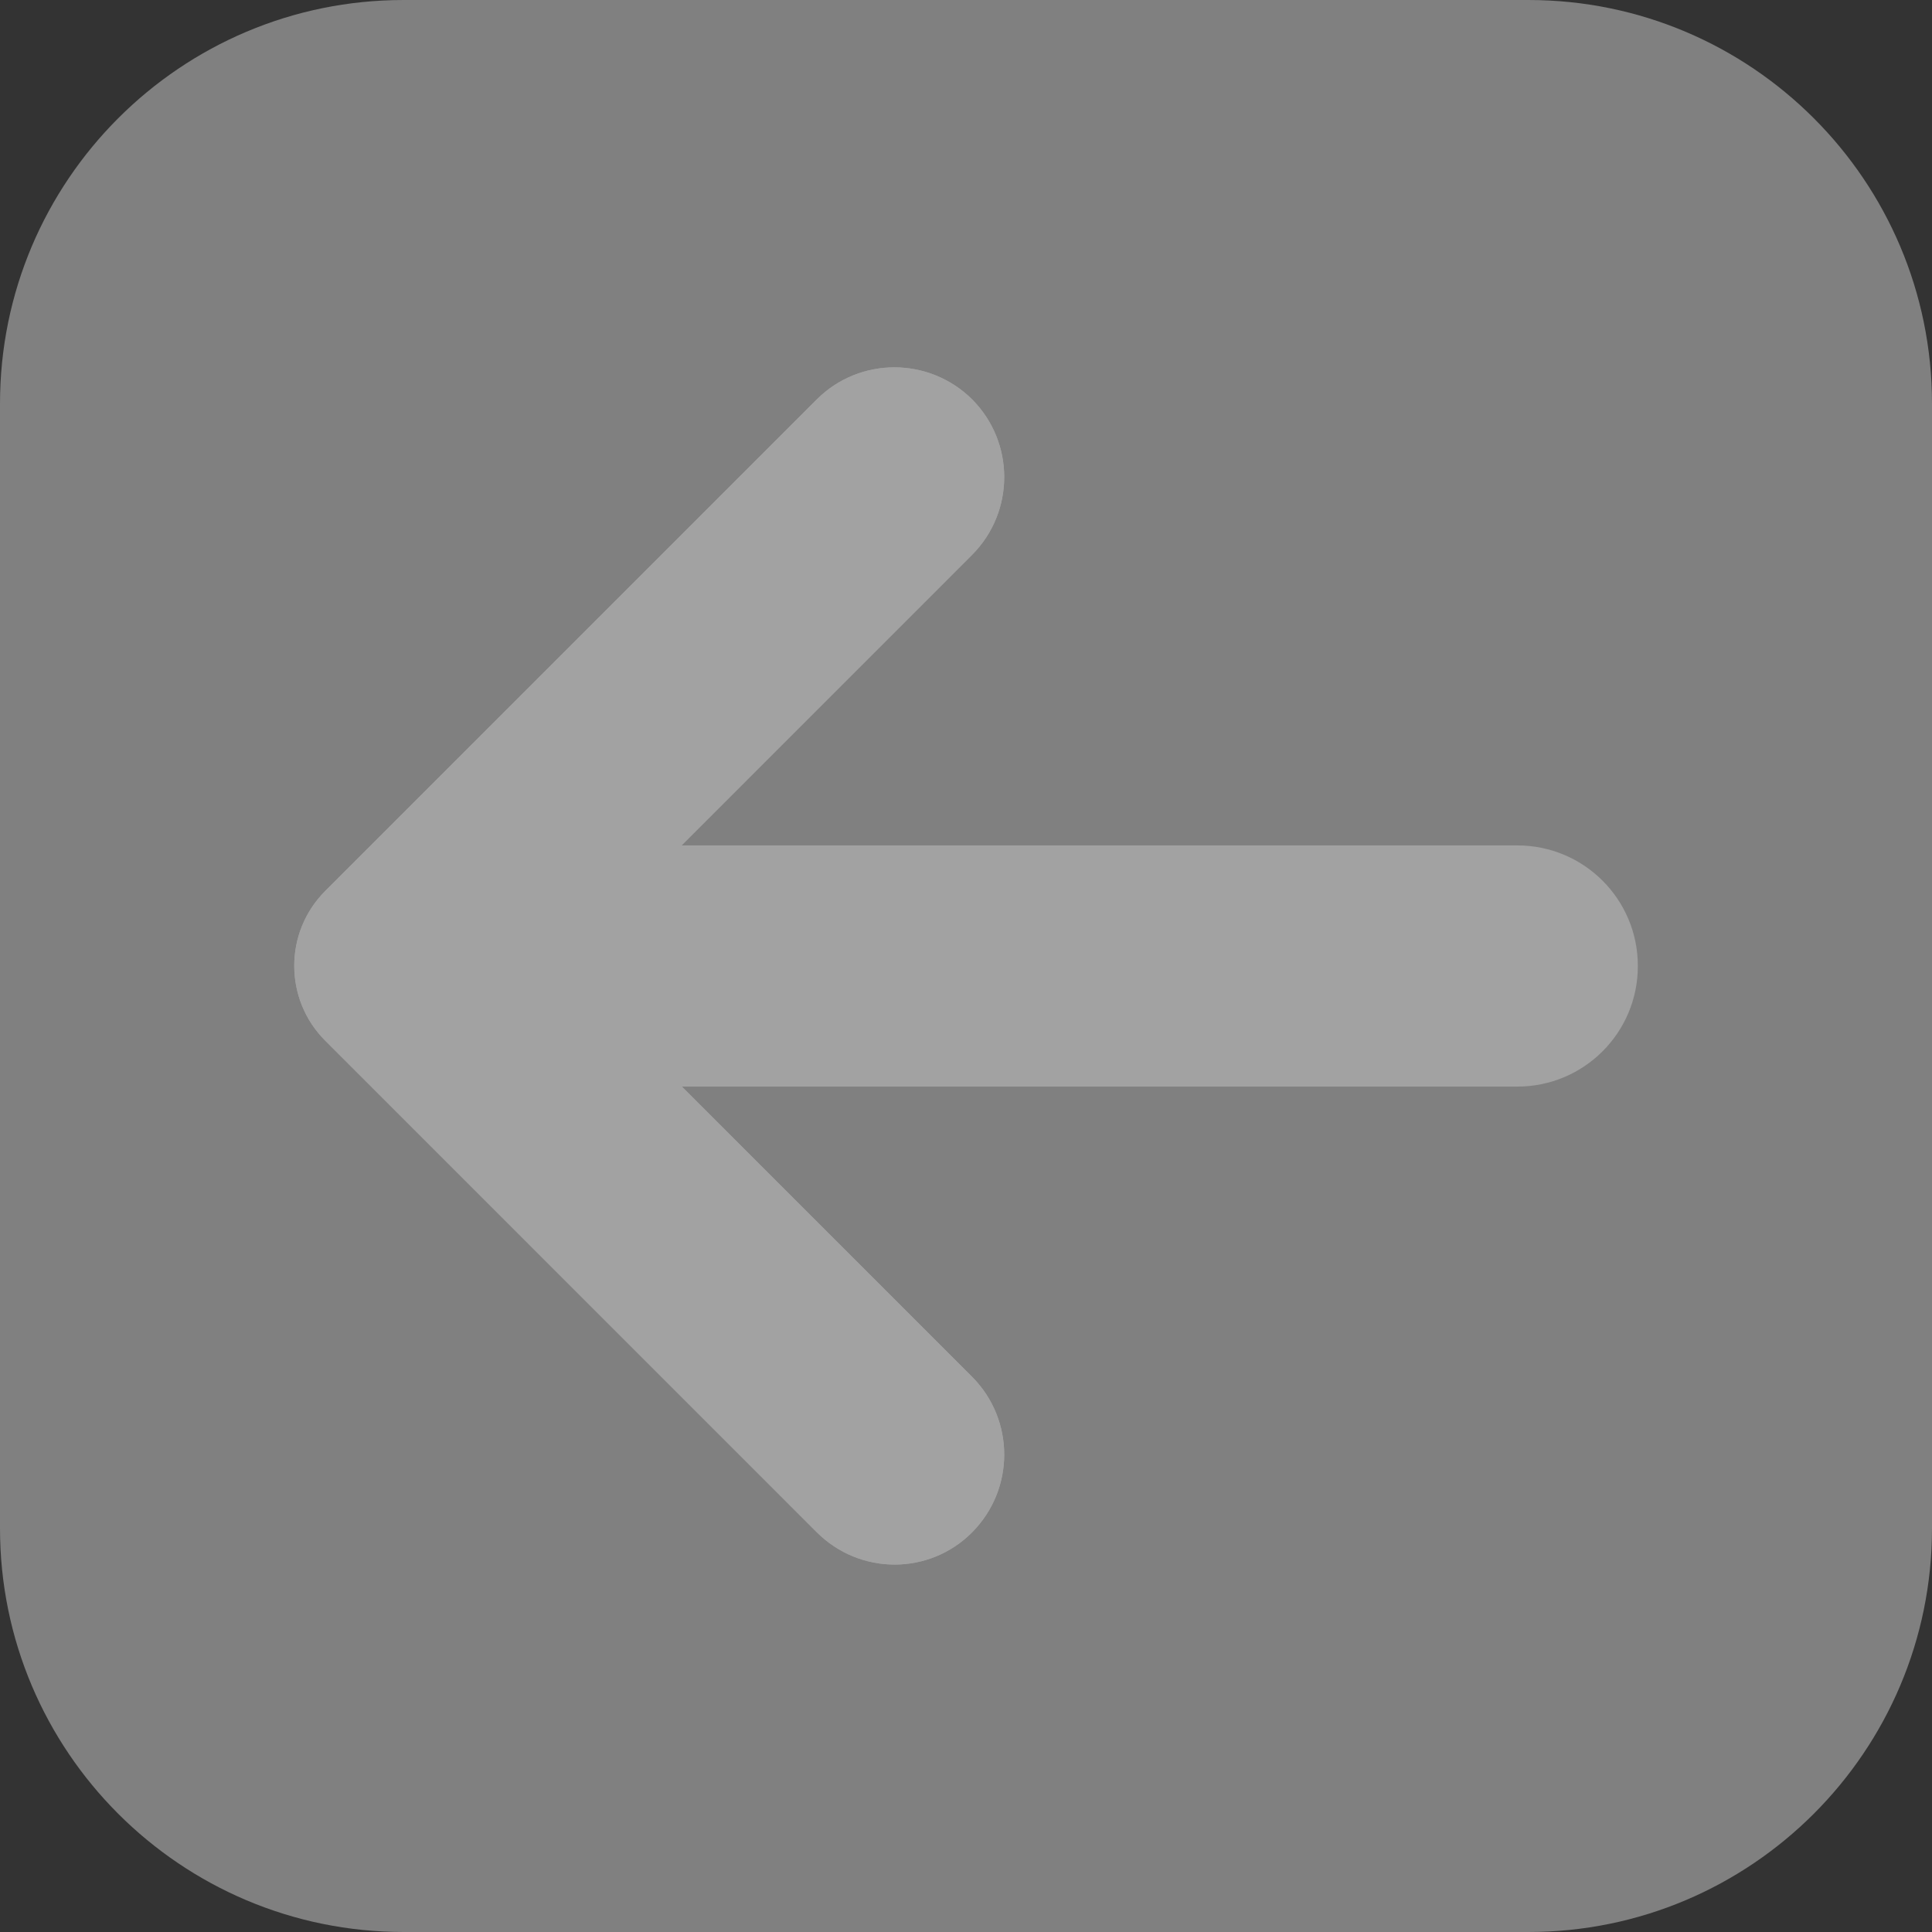 <svg width="82" height="82" viewBox="0 0 82 82" fill="none" xmlns="http://www.w3.org/2000/svg">
<rect x="0" y="0" width="82" height="82" fill="#333333" stroke="none"/>
<g clip-path="url(#clip0_6559_1115)">
<path opacity="0.4" d="M82 64.869V17.131C82 7.67 74.33 0 64.869 0L17.131 0C7.67 0 0 7.67 0 17.131V64.869C0 74.33 7.67 82 17.131 82H64.869C74.33 82 82 74.33 82 64.869Z" fill="#F2F2F2"/>
<g opacity="0.3">
<path d="M41.262 16.952C43.076 18.78 43.076 21.718 41.262 23.546L26.439 38.37C24.985 39.824 24.985 42.177 26.439 43.615L41.262 58.439C43.076 60.267 43.076 63.205 41.262 65.034C39.449 66.862 36.496 66.862 34.667 65.034L13.804 44.17C12.05 42.416 12.05 39.569 13.804 37.815L34.667 16.952C36.481 15.138 39.434 15.138 41.262 16.952Z" fill="#F2F2F2"/>
<path d="M69.515 41.008V40.992C69.515 38.17 67.227 35.882 64.404 35.882H20.879C18.056 35.882 15.768 38.17 15.768 40.992V41.008C15.768 43.83 18.056 46.118 20.879 46.118H64.404C67.227 46.118 69.515 43.83 69.515 41.008Z" fill="#F2F2F2"/>
<path d="M41.262 16.952C43.076 18.78 43.076 21.718 41.262 23.546L26.439 38.37C24.985 39.824 24.985 42.177 26.439 43.615L41.262 58.439C43.076 60.267 43.076 63.205 41.262 65.034C39.449 66.862 36.496 66.862 34.667 65.034L13.804 44.17C12.05 42.416 12.05 39.569 13.804 37.815L34.667 16.952C36.481 15.138 39.434 15.138 41.262 16.952Z" fill="#F2F2F2"/>
</g>
</g>
<defs>
<clipPath id="clip0_6559_1115">
<rect width="82" height="82" fill="white"/>
</clipPath>
</defs>
</svg>
